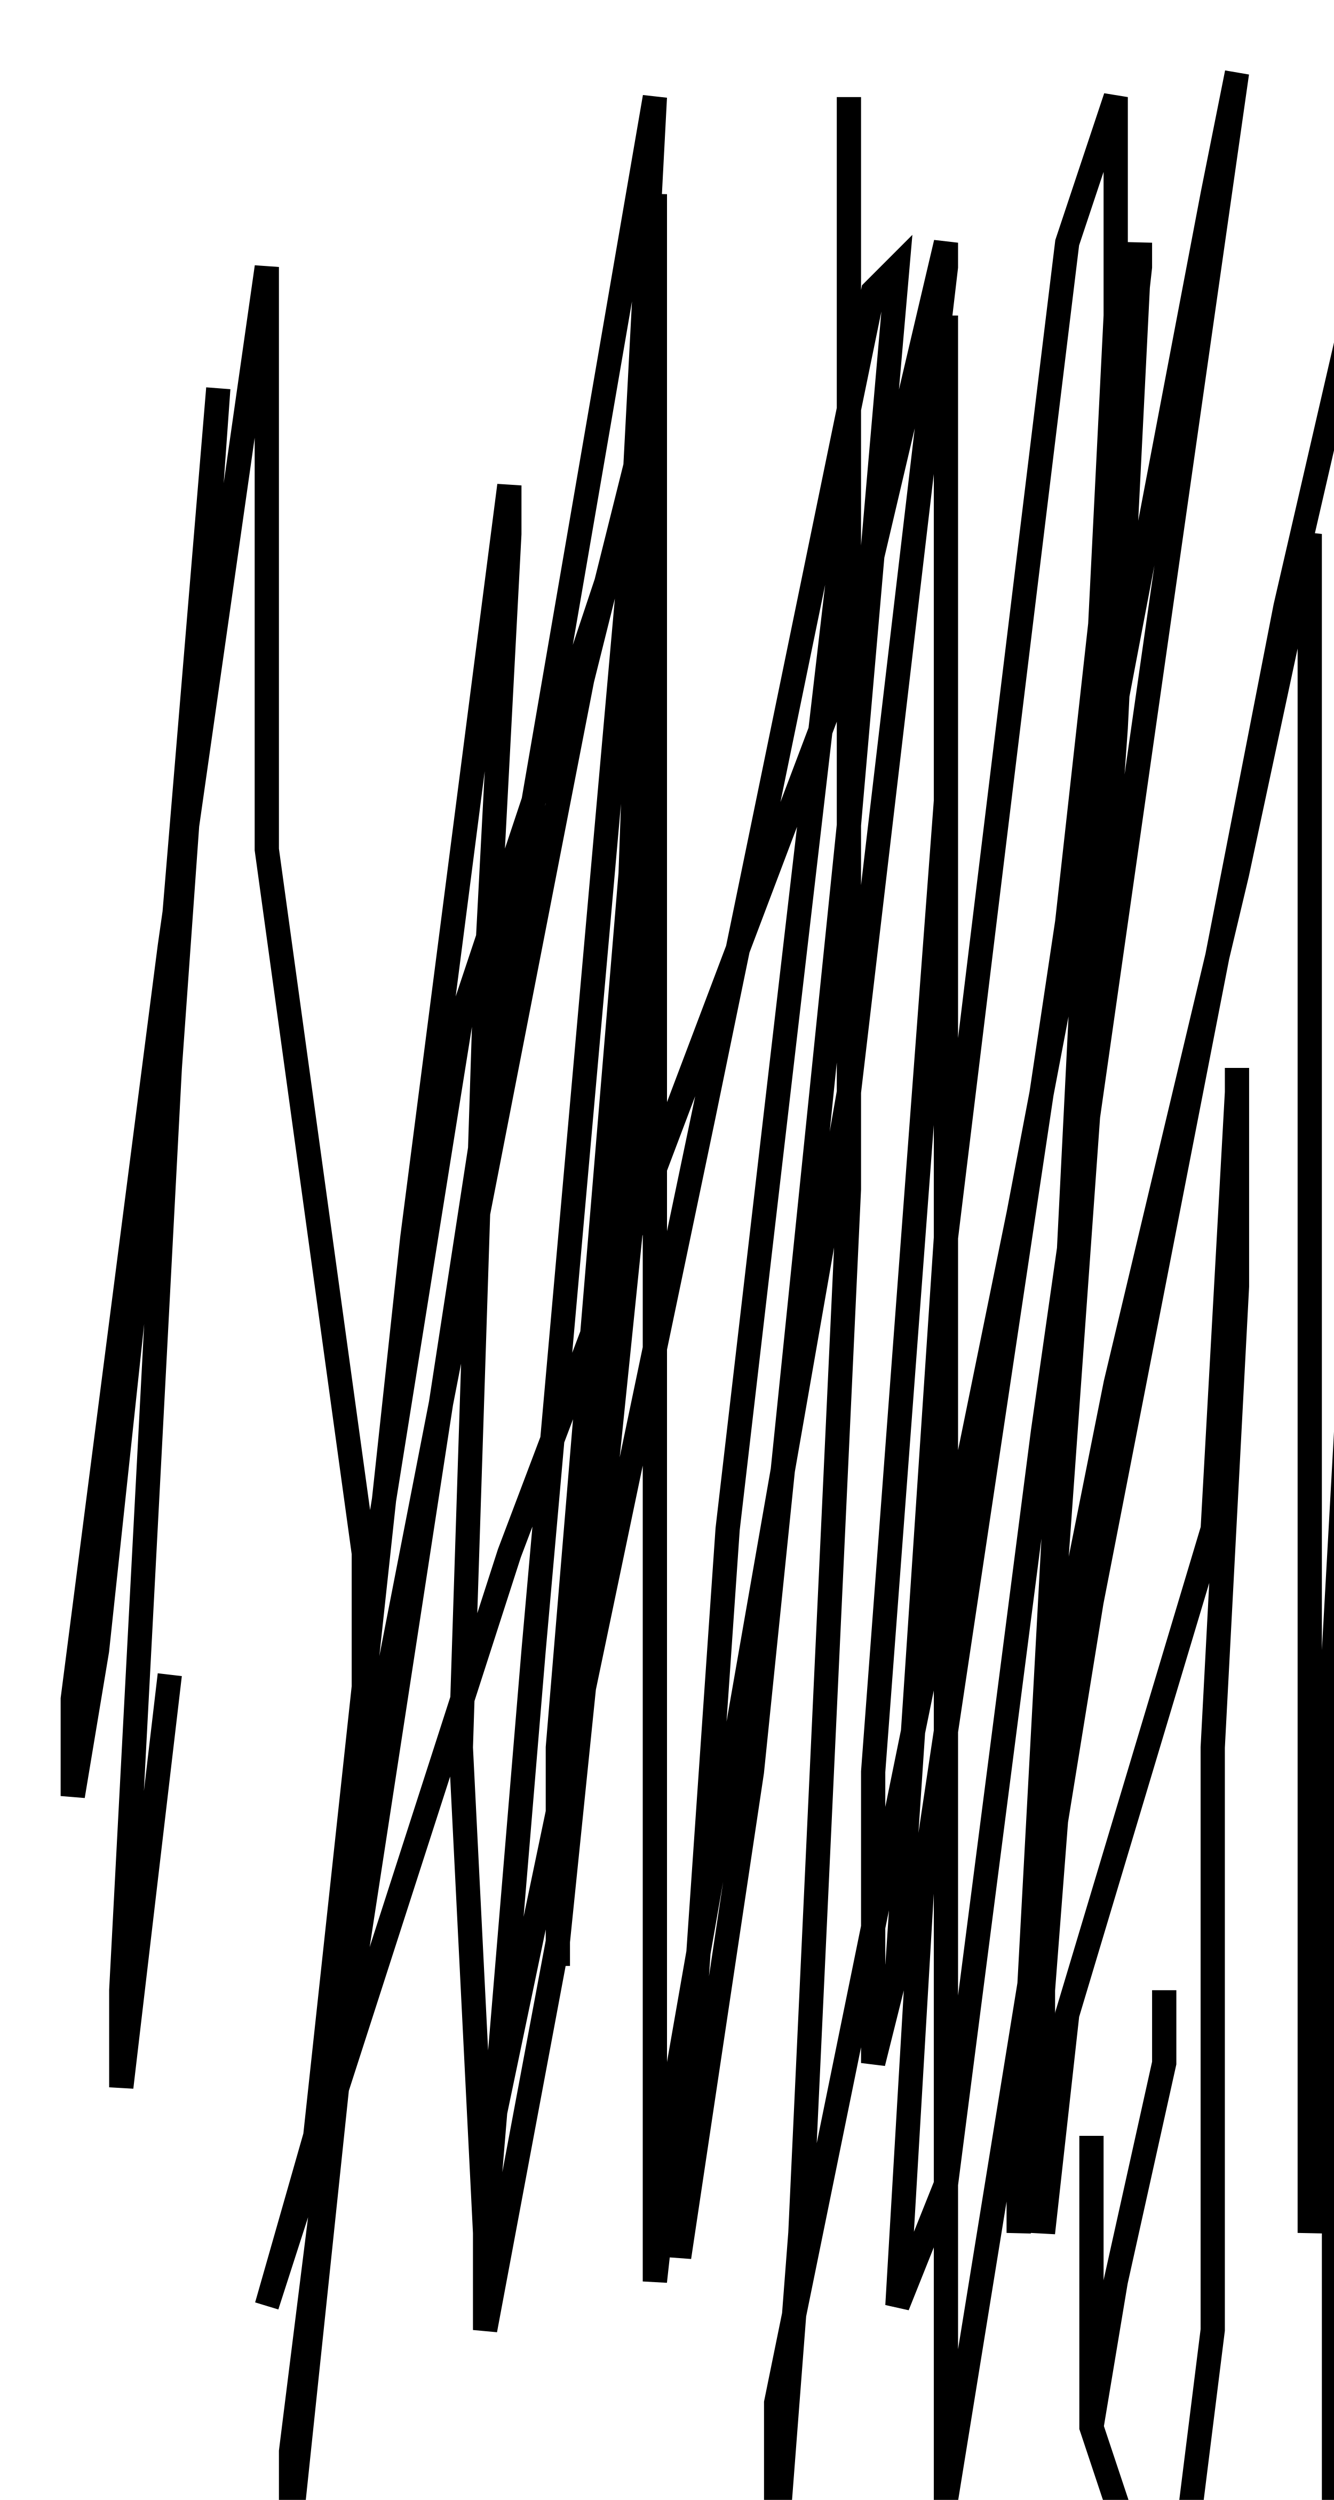 <?xml version="1.0" encoding="utf-8" ?>
<svg baseProfile="tiny" height="103" version="1.2" viewBox="-3 -3 55 103" width="55" xmlns="http://www.w3.org/2000/svg" xmlns:ev="http://www.w3.org/2001/xml-events" xmlns:xlink="http://www.w3.org/1999/xlink"><defs /><path d="M4 66 L2 83 L2 79 L4 41 L6 13 L4 37 L1 65 L0 71 L0 67 L4 36 L8 8 L8 32 L12 61 L12 67 L12 64 L16 39 L24 15 L24 13 L21 25 L13 66 L9 98 L9 101 L11 82 L19 30 L24 1 L23 20 L19 65 L17 89 L16 69 L17 38 L18 19 L18 17 L14 48 L10 85 L8 92 L18 61 L32 24 L36 7 L36 8 L32 42 L25 82 L24 91 L24 77 L24 40 L24 26 L23 42 L20 69 L20 78 L20 69 L23 33 L24 5 L24 6 L24 38 L20 77 L17 93 L17 86 L26 43 L33 9 L34 8 L32 31 L28 70 L25 90 L25 89 L27 60 L32 17 L32 1 L32 5 L32 46 L30 89 L29 102 L29 96 L39 47 L47 5 L48 0 L46 14 L40 56 L36 87 L34 92 L35 75 L41 35 L44 8 L44 7 L43 27 L40 69 L39 89 L39 87 L41 50 L43 10 L43 1 L41 7 L36 48 L34 78 L33 82 L33 70 L36 30 L36 10 L36 11 L36 38 L36 77 L36 100 L42 63 L50 22 L53 9 L53 19 L53 66 L52 99 L52 101 L52 79 L55 48 L55 24 L55 19 L54 29 L52 65 L51 89 L51 63 L51 29 L51 19 L48 33 L43 54 L41 64 L41 66 L40 79 L40 87 L40 89 L41 80 L47 60 L48 42 L48 41 L48 50 L47 69 L47 81 L47 82 L47 85 L47 89 L47 93 L46 101 L46 102 L45 102 L44 103 L42 97 L42 91 L42 86 L42 85 L42 86 L42 92 L42 96 L42 97 L43 91 L45 82 L45 79 " fill="none" stroke="black" /></svg>